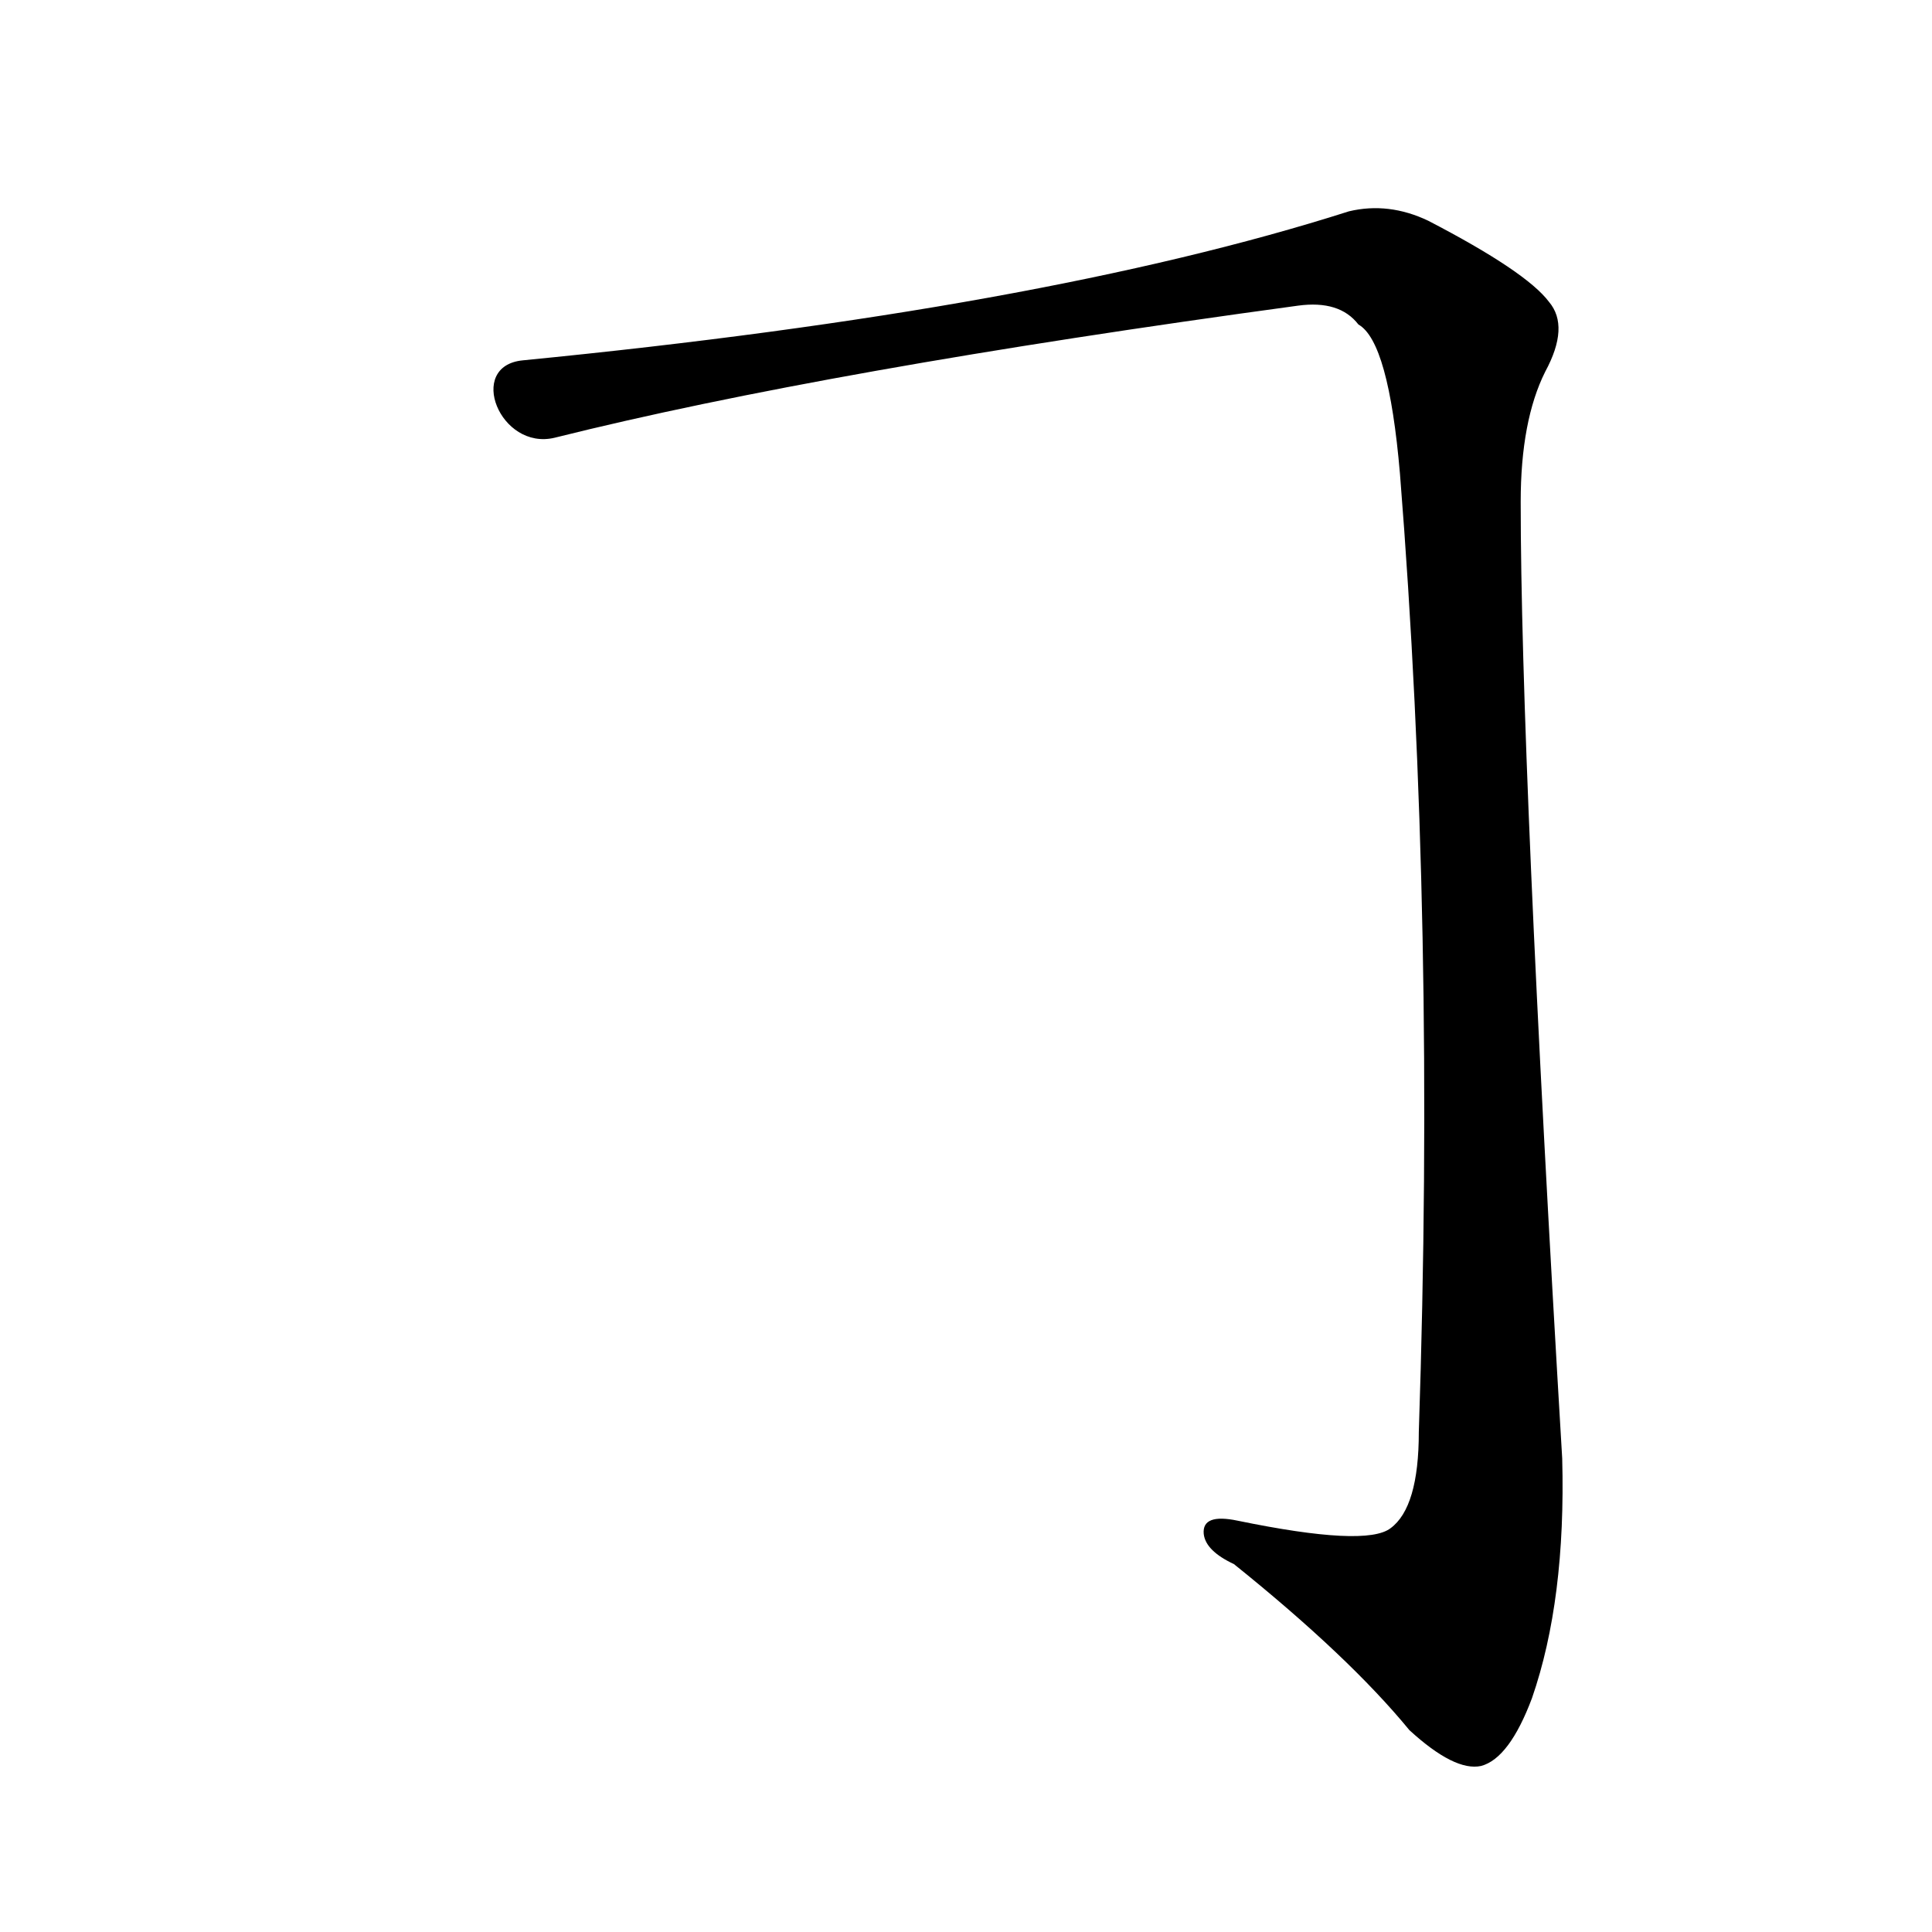 <?xml version='1.0' encoding='utf-8'?>
<svg xmlns="http://www.w3.org/2000/svg" version="1.1" viewBox="0 0 1024 1024"><g transform="scale(1, -1) translate(0, -900)"><path d="M 294 668 Q 438 704 688 738 Q 710 741 720 728 Q 736 719 742 649 Q 761 411 752 141 Q 752 101 737 90 Q 724 80 656 94 Q 637 98 638 87 Q 639 78 654 71 Q 715 22 747 -17 Q 771 -39 785 -36 Q 800 -32 812 0 Q 830 52 828 127 Q 806 497 806 634 Q 806 677 819 703 Q 832 727 821 740 Q 809 756 757 783 Q 736 793 715 788 Q 552 736 277 709 C 247 706 265 661 294 668 Z" fill="black" /></g></svg>